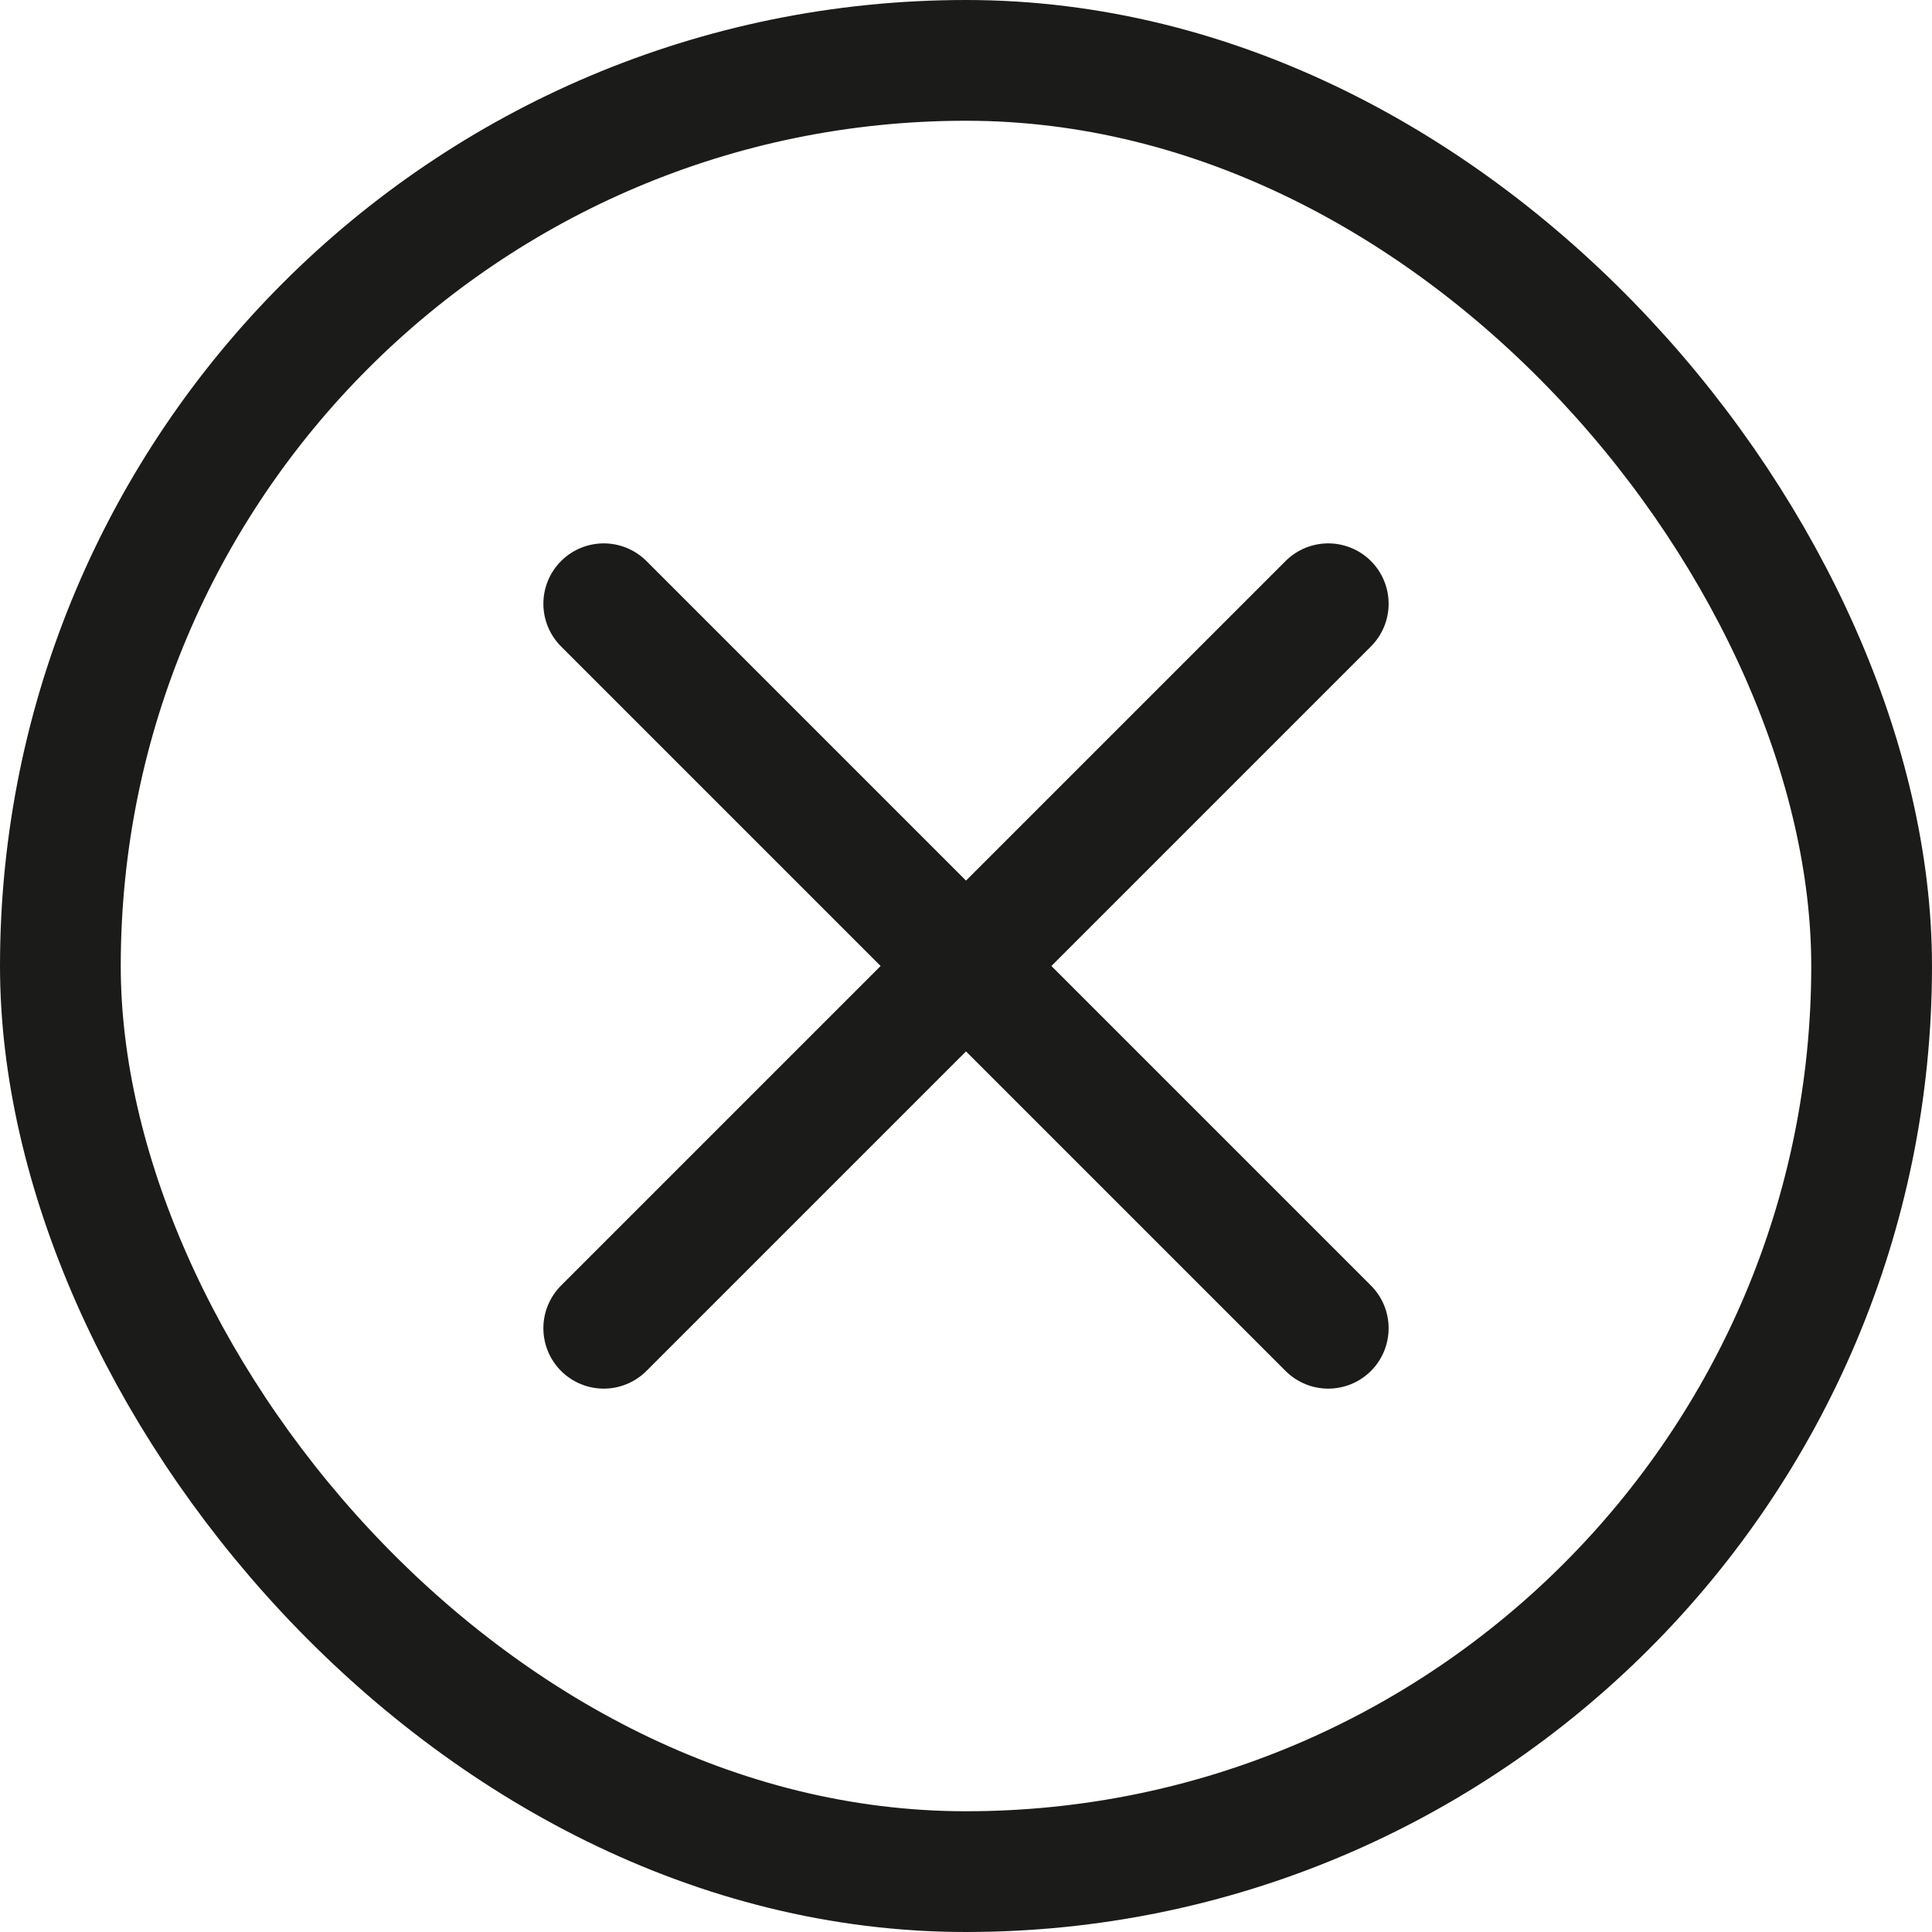 <svg width="32" height="32" viewBox="0 0 32 32" fill="none" xmlns="http://www.w3.org/2000/svg">
<rect x="1" y="1" width="30" height="30" rx="15" stroke="#1B1B1A" stroke-width="2"/>
<path d="M10 10L22 22" stroke="#1B1B1A" stroke-width="2" stroke-linecap="round"/>
<path d="M10 22L22 10" stroke="#1B1B1A" stroke-width="2" stroke-linecap="round"/>
</svg>
